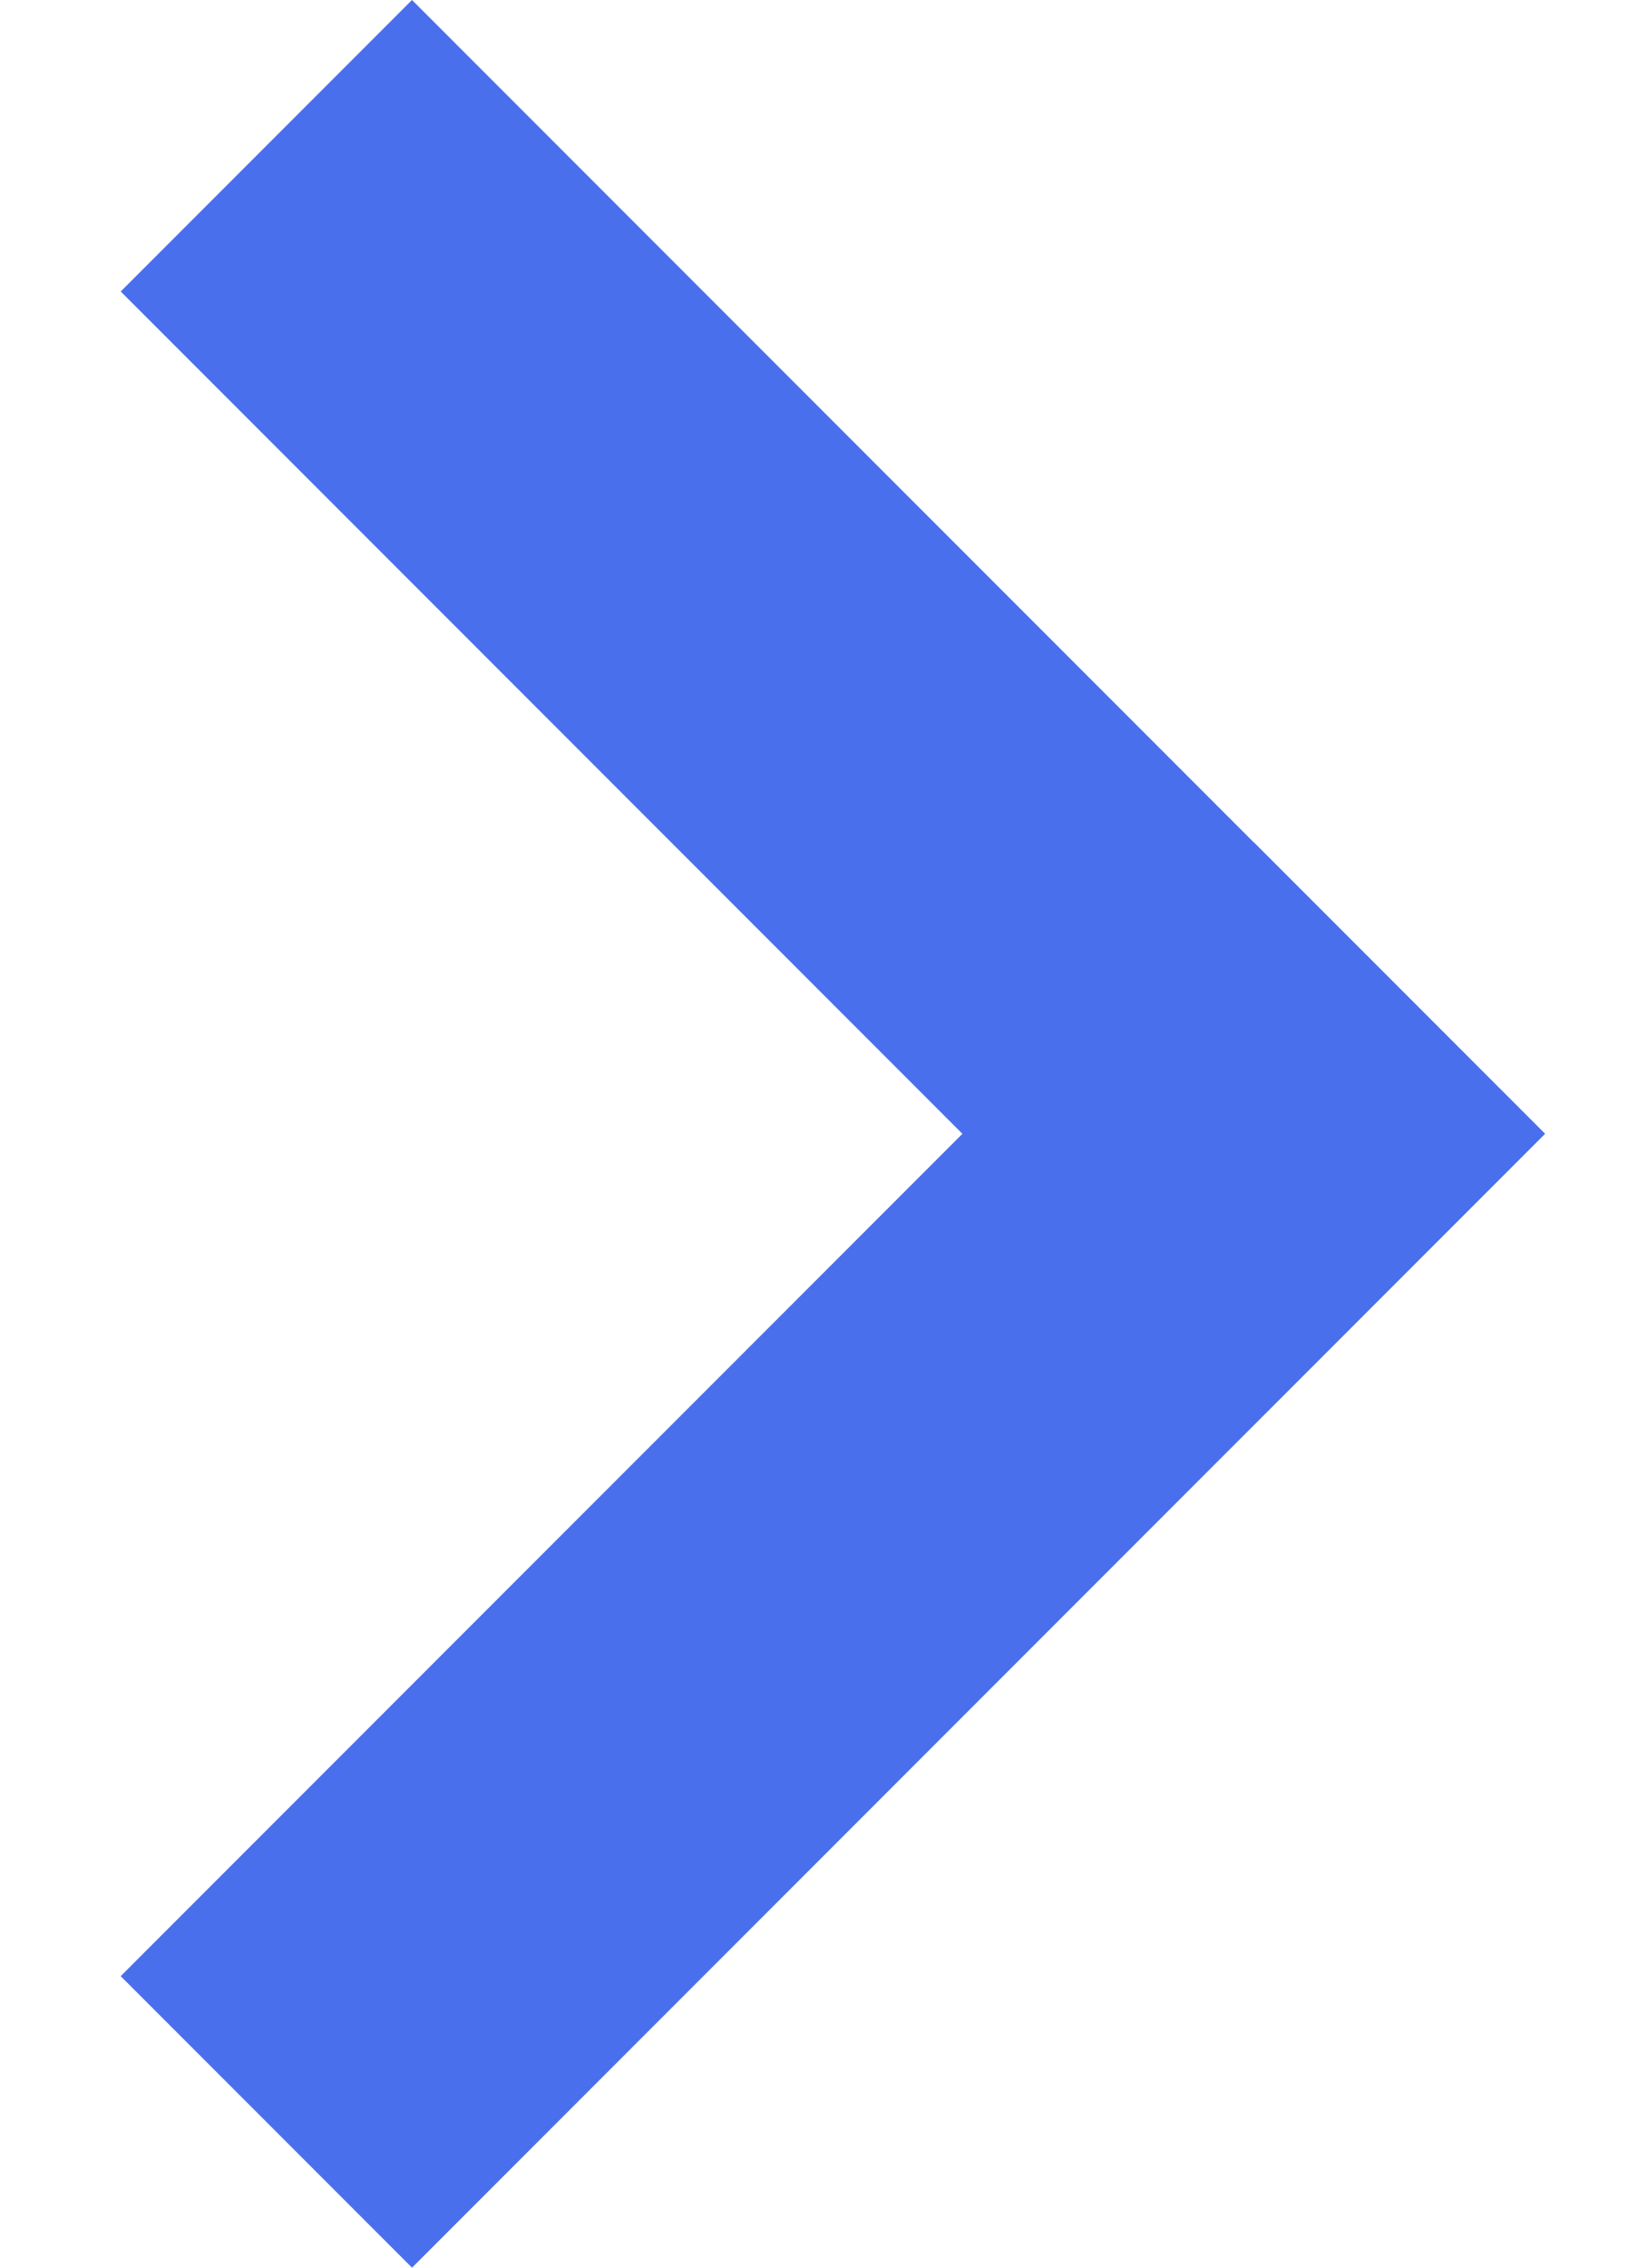 <svg width="8" height="11" viewBox="0 0 8 11" fill="none" xmlns="http://www.w3.org/2000/svg">
<line x1="1.293" y1="10.293" x2="6.793" y2="4.793" stroke="#4A6FED" stroke-width="2"/>
<line y1="-1" x2="7.778" y2="-1" transform="matrix(0.707 0.707 0.707 -0.707 2 0)" stroke="#4A6FED" stroke-width="2"/>
</svg>
